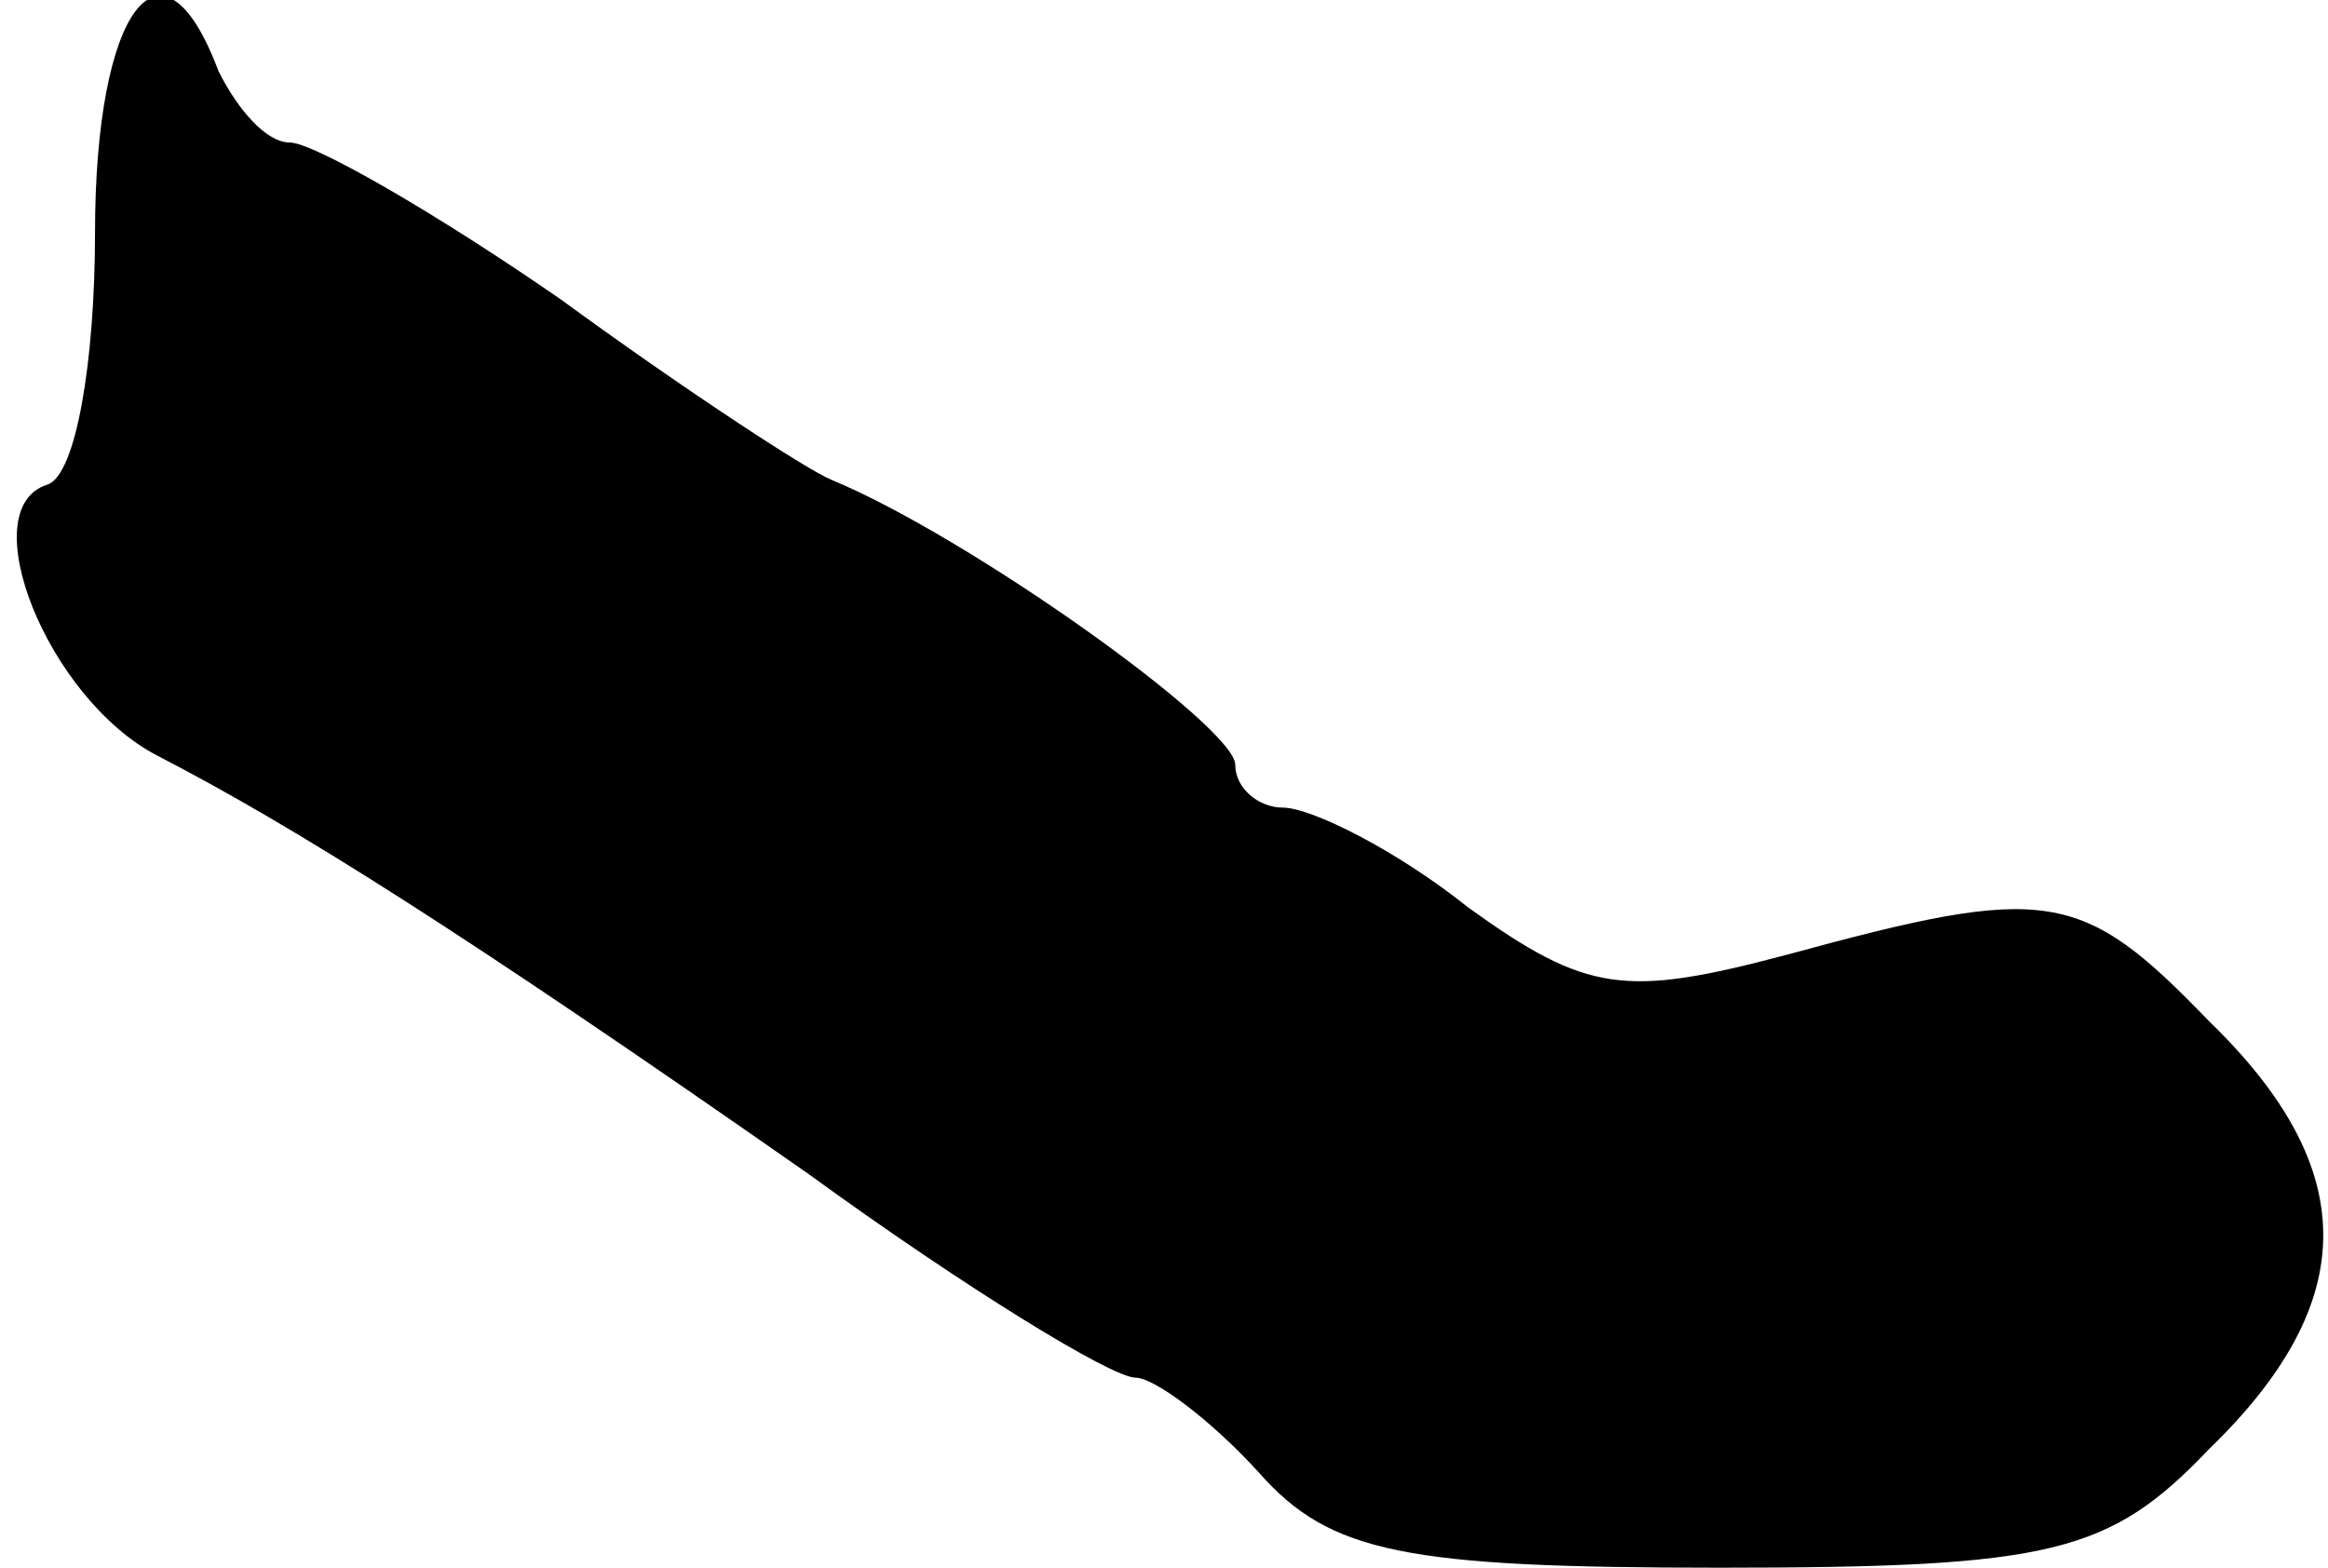 <?xml version="1.0" standalone="no"?>
<!DOCTYPE svg PUBLIC "-//W3C//DTD SVG 20010904//EN"
 "http://www.w3.org/TR/2001/REC-SVG-20010904/DTD/svg10.dtd">
<svg version="1.0" xmlns="http://www.w3.org/2000/svg"
 width="49pt" height="33pt" viewBox="0 0 49 33"
 preserveAspectRatio="xMidYMid meet">
<g transform="translate(0,33) scale(0.1,-0.1)"
fill="#000000" stroke="none">
<path fill="#000000" stroke="none" d="M20 281 c0 -27 -4 -51 -10 -53 -16 -5
0 -45 23 -57 29 -15 64 -37 137 -88 33 -24 64 -43 69 -43 4 0 16 -9 26 -20 15
-17 31 -20 97 -20 70 0 82 3 103 25 32 31 32 59 0 90 -27 28 -34 29 -89 14
-34 -9 -42 -8 -67 10 -15 12 -33 21 -39 21 -5 0 -10 4 -10 9 0 8 -56 48 -85
60 -5 2 -31 19 -57 38 -26 18 -52 33 -57 33 -5 0 -11 7 -15 15 -12 32 -26 13
-26 -34z"/>
</g>
</svg>

